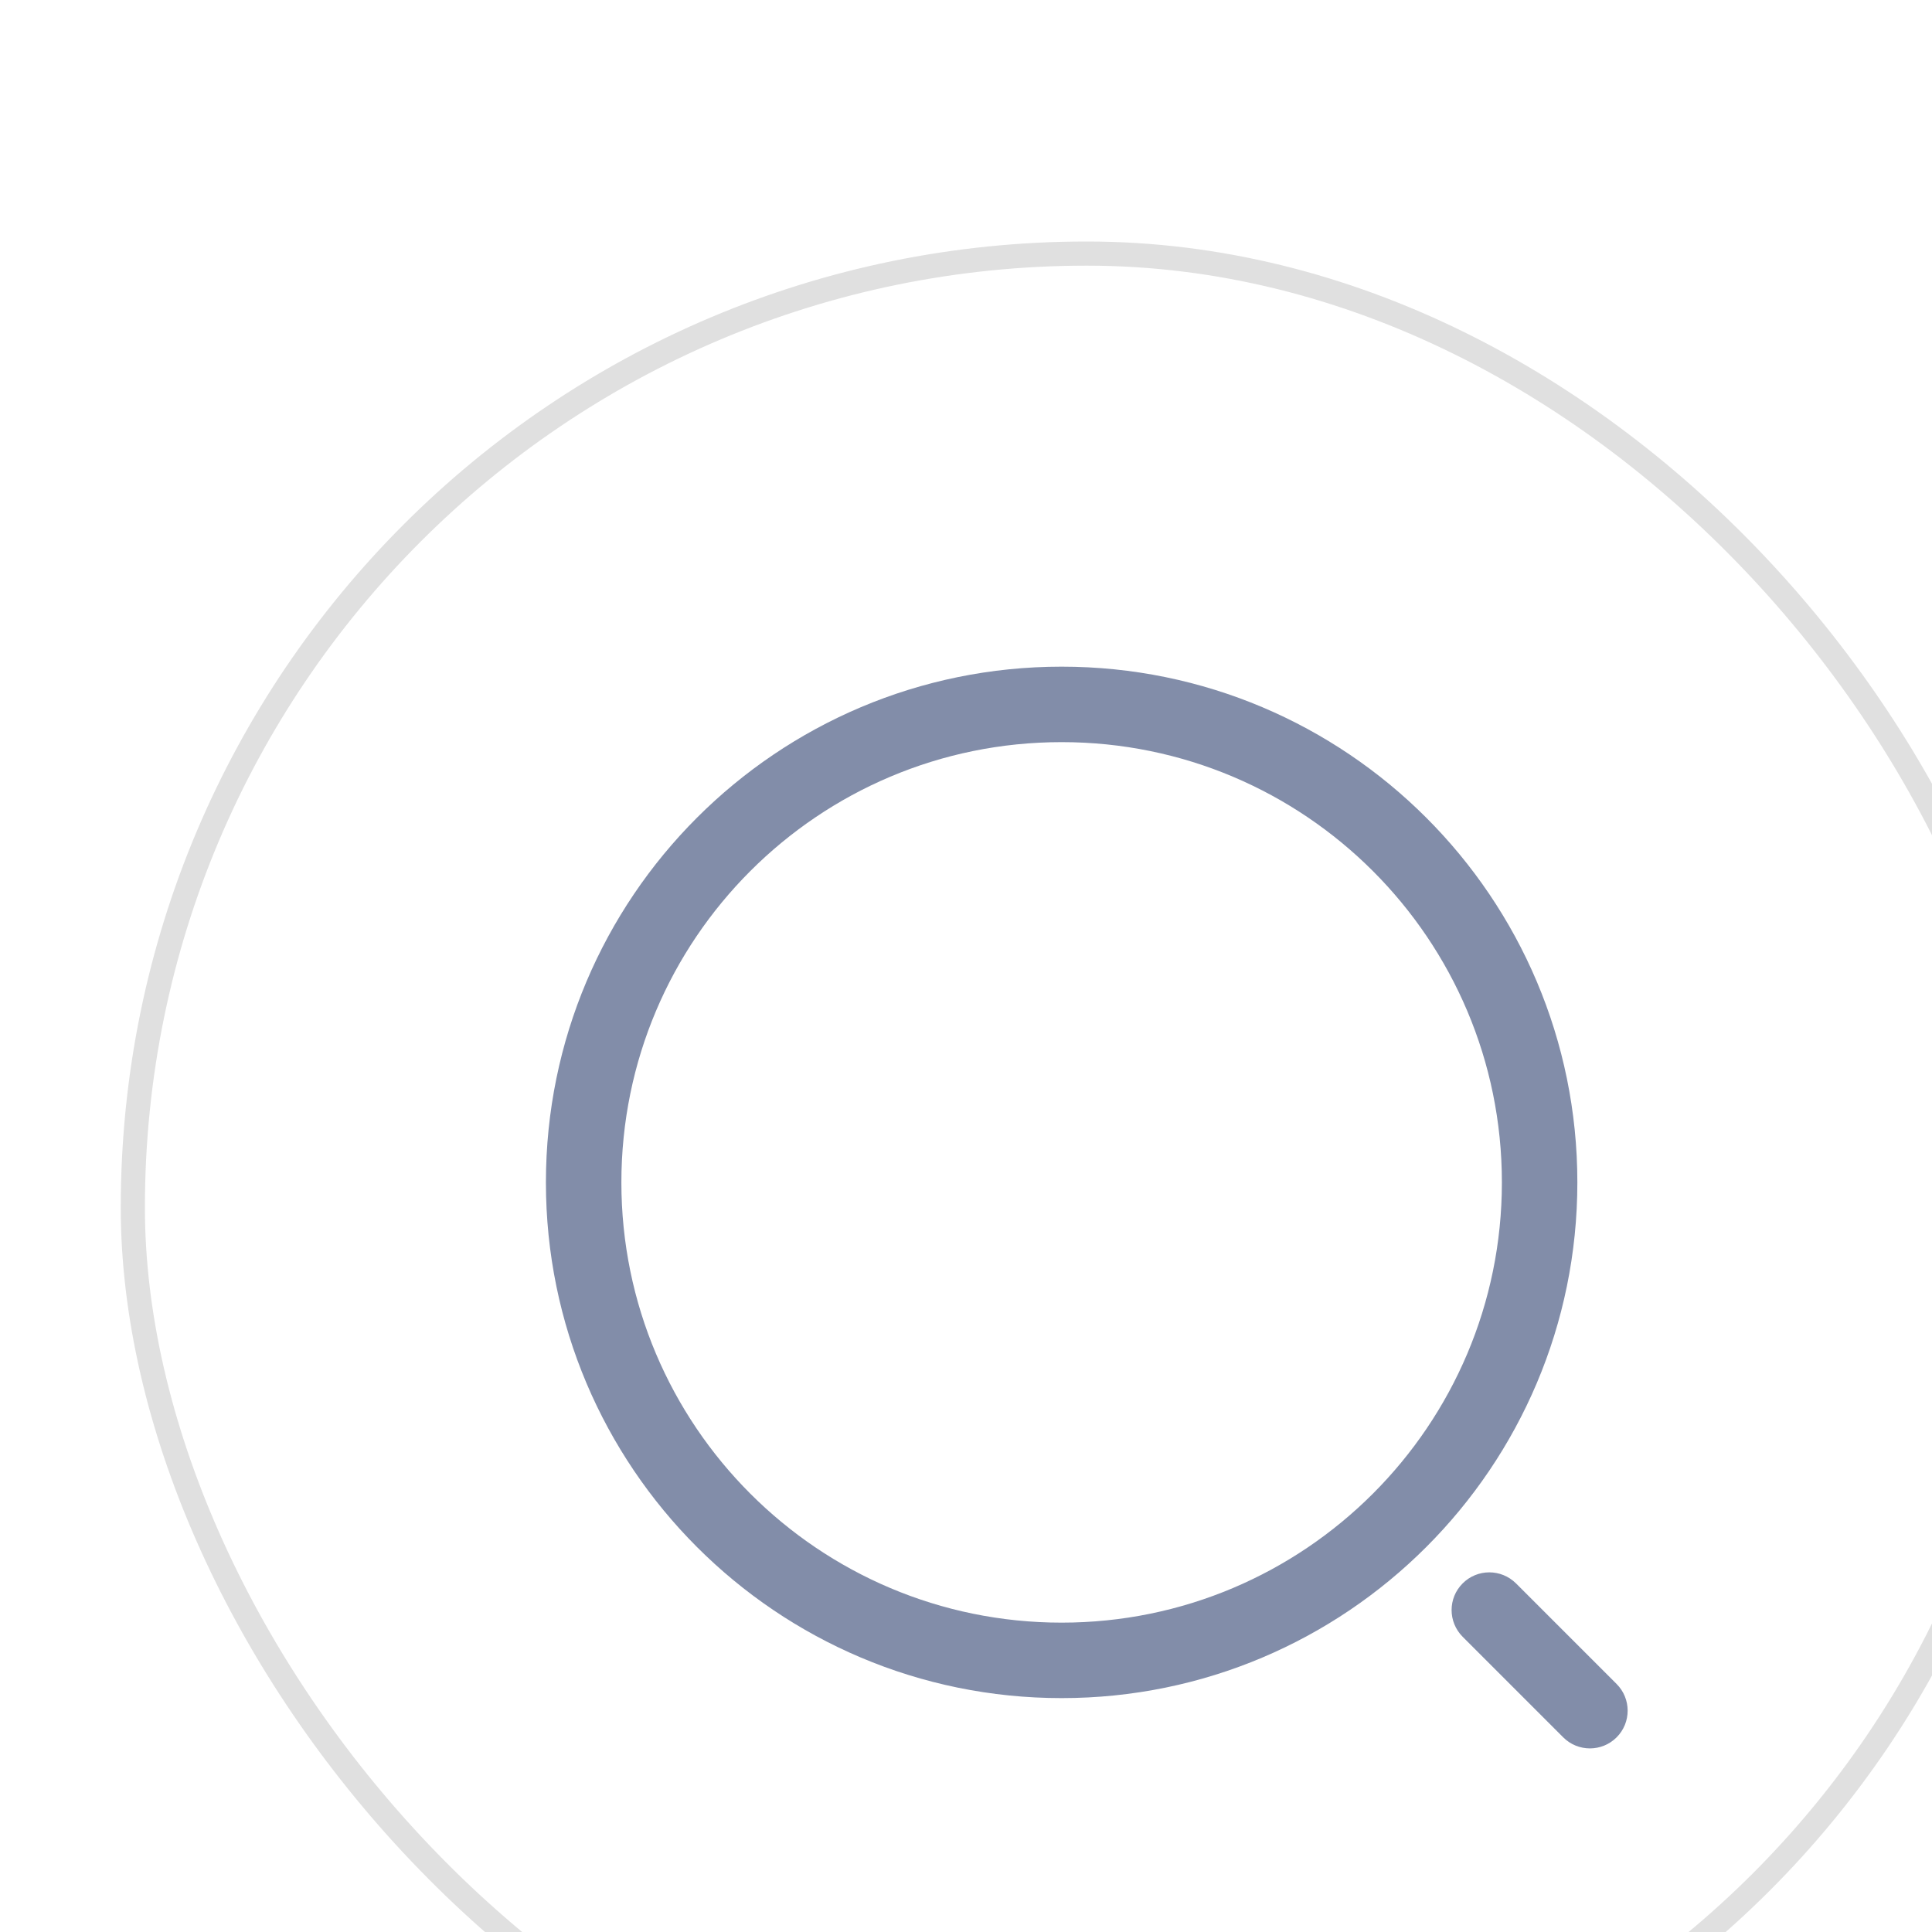 <svg width="16" height="16" viewBox="0 0 16 16" fill="none" xmlns="http://www.w3.org/2000/svg">
<g filter="url(#filter0_i_1338_3598)">
<rect width="16" height="16" rx="8" fill="white"/>
<rect x="0.1" y="0.1" width="15.8" height="15.8" rx="7.9" stroke="#E0E0E0" stroke-width="0.2"/>
<g clip-path="url(#clip0_1338_3598)">
<path fill-rule="evenodd" clip-rule="evenodd" d="M7.792 4.146C5.778 4.146 4.146 5.778 4.146 7.792C4.146 9.805 5.778 11.438 7.792 11.438C9.805 11.438 11.438 9.805 11.438 7.792C11.438 5.778 9.805 4.146 7.792 4.146ZM3.521 7.792C3.521 5.433 5.433 3.521 7.792 3.521C10.15 3.521 12.063 5.433 12.063 7.792C12.063 10.15 10.15 12.063 7.792 12.063C5.433 12.063 3.521 10.15 3.521 7.792ZM11.113 11.113C11.235 10.991 11.432 10.991 11.555 11.113L12.388 11.946C12.51 12.068 12.51 12.266 12.388 12.388C12.266 12.51 12.068 12.51 11.946 12.388L11.113 11.555C10.991 11.432 10.991 11.235 11.113 11.113Z" fill="#828DA9"/>
</g>
</g>
<defs>
<filter id="filter0_i_1338_3598" x="0" y="0" width="17" height="18" filterUnits="userSpaceOnUse" color-interpolation-filters="sRGB">
<feFlood flood-opacity="0" result="BackgroundImageFix"/>
<feBlend mode="normal" in="SourceGraphic" in2="BackgroundImageFix" result="shape"/>
<feColorMatrix in="SourceAlpha" type="matrix" values="0 0 0 0 0 0 0 0 0 0 0 0 0 0 0 0 0 0 127 0" result="hardAlpha"/>
<feOffset dx="1" dy="2"/>
<feGaussianBlur stdDeviation="2"/>
<feComposite in2="hardAlpha" operator="arithmetic" k2="-1" k3="1"/>
<feColorMatrix type="matrix" values="0 0 0 0 0 0 0 0 0 0 0 0 0 0 0 0 0 0 0.15 0"/>
<feBlend mode="normal" in2="shape" result="effect1_innerShadow_1338_3598"/>
</filter>
<clipPath id="clip0_1338_3598">
<rect width="10" height="10" fill="white" transform="translate(3 3)"/>
</clipPath>
</defs>
</svg>
